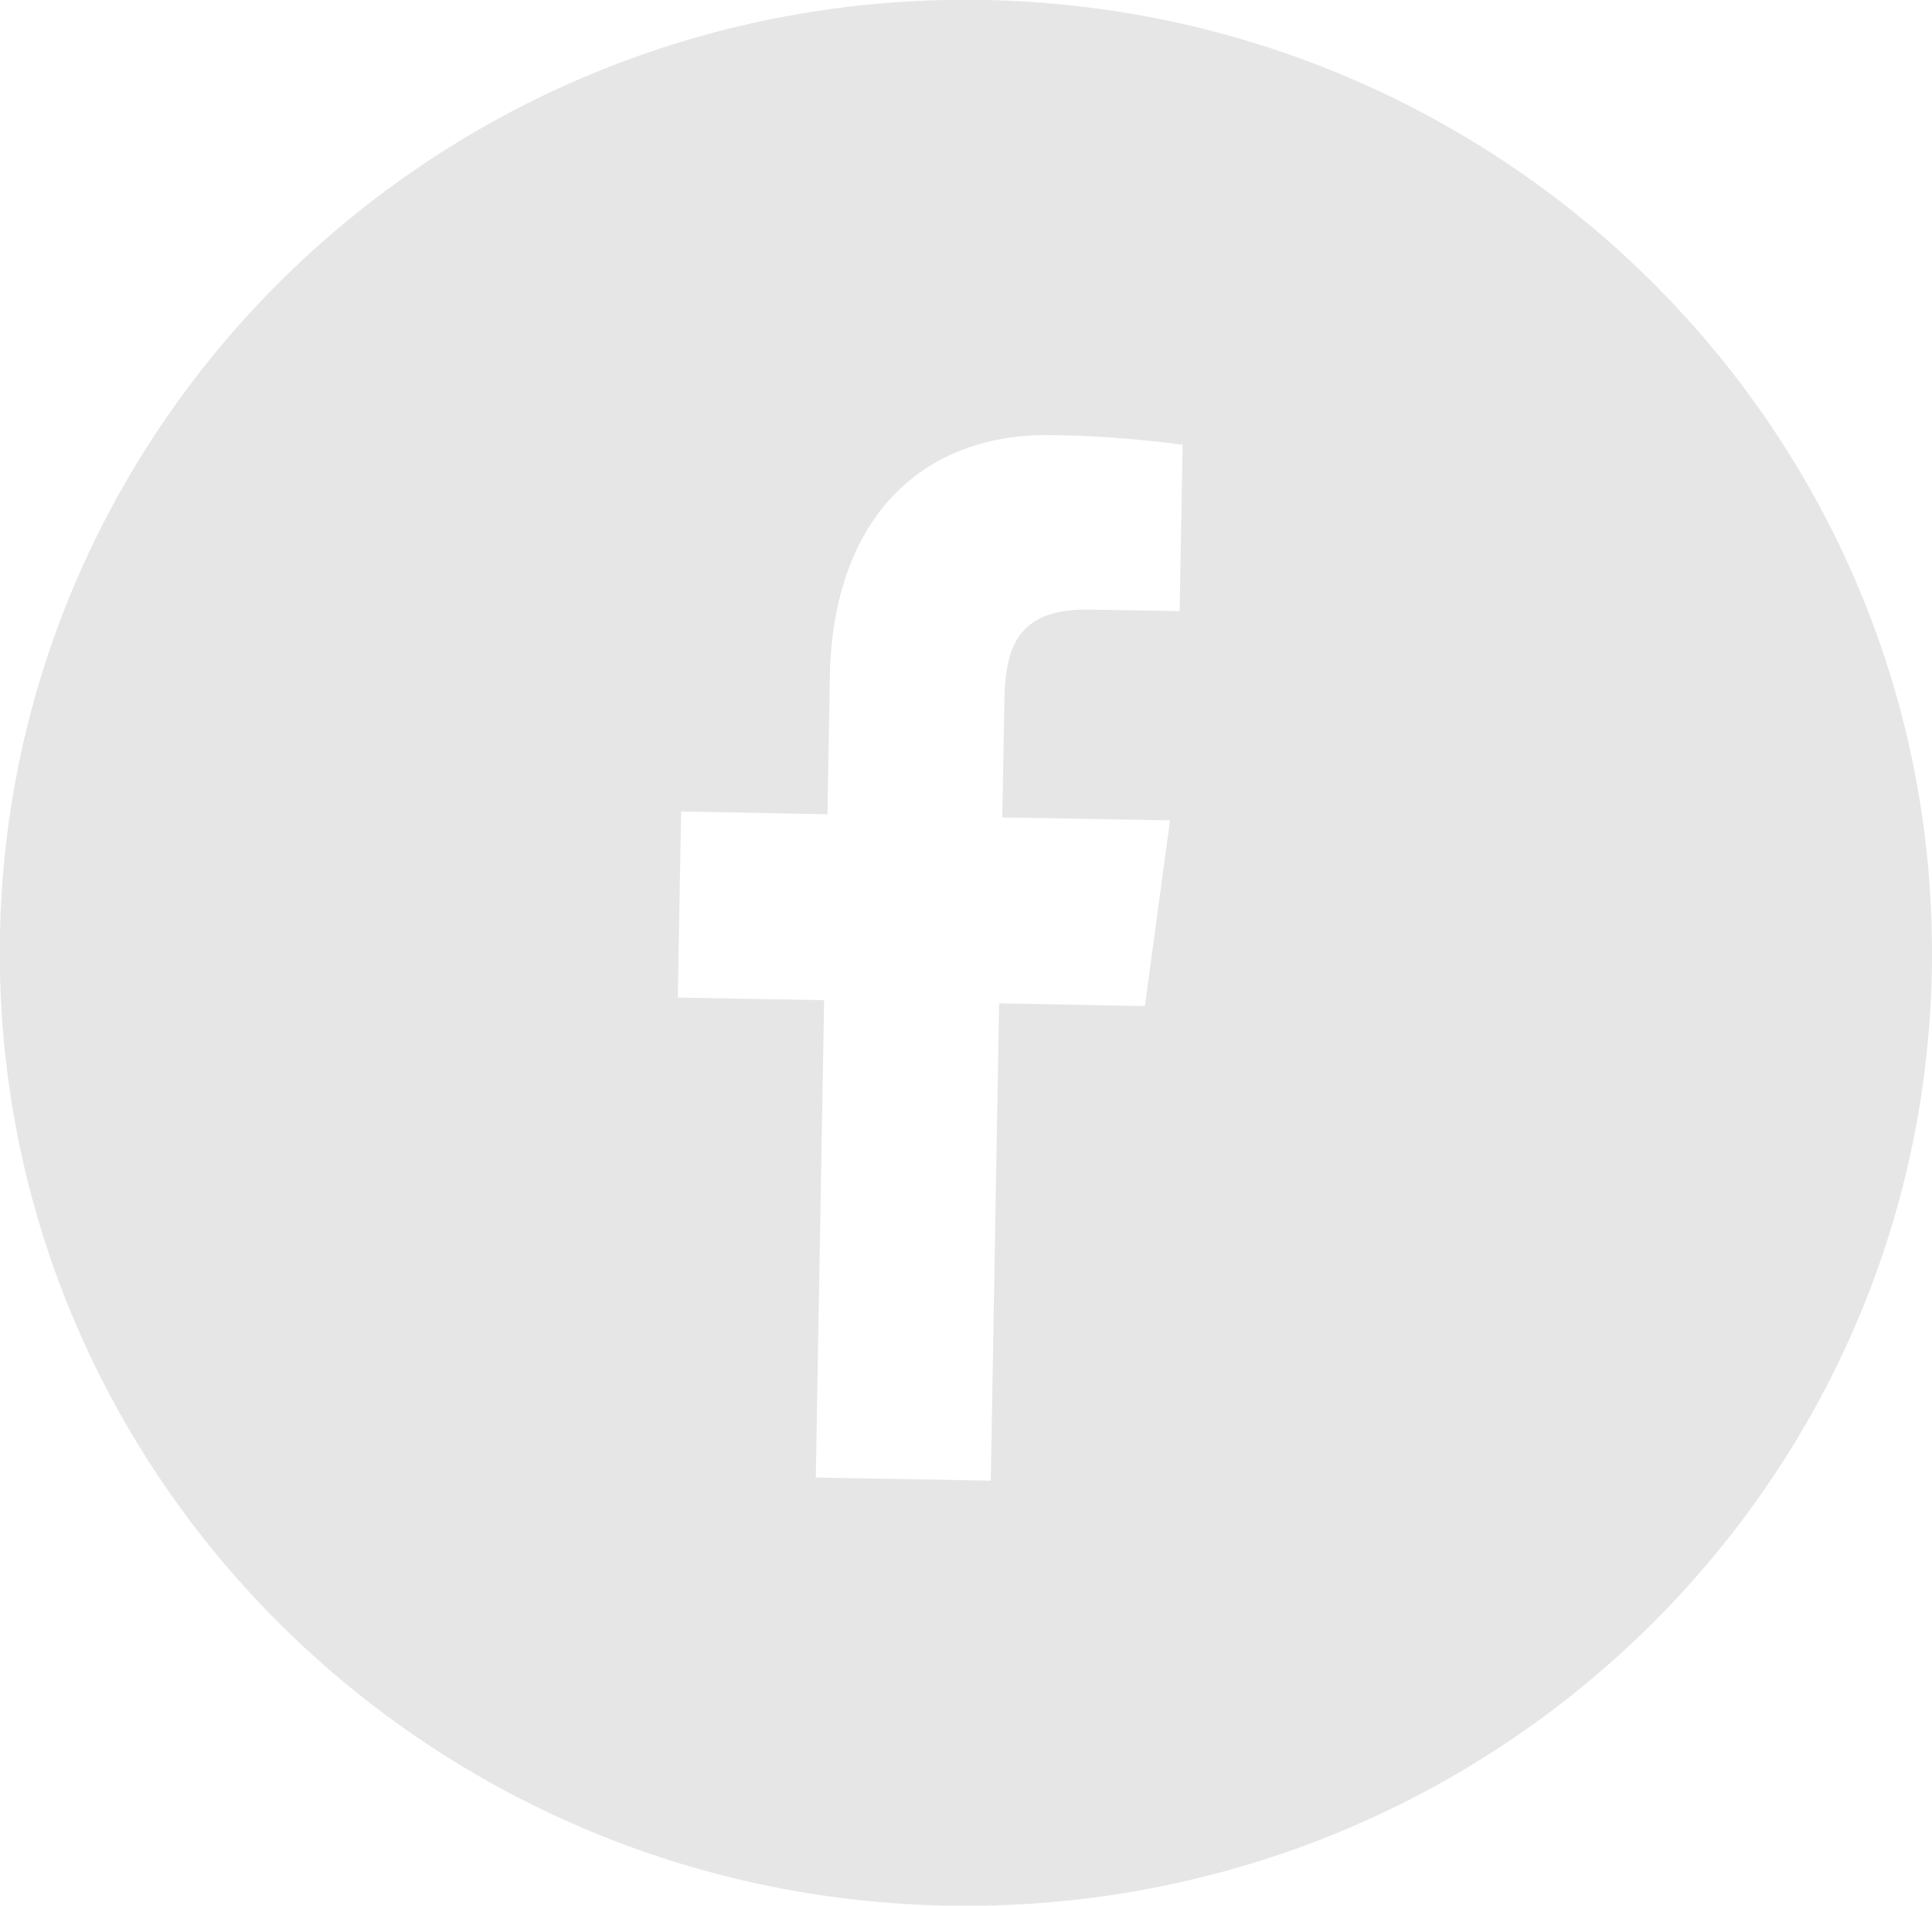 <svg xmlns="http://www.w3.org/2000/svg" width="104.44" height="103" viewBox="0 0 104.44 103">
  <defs>
    <style>
      .cls-1 {
        fill: #e6e6e6;
        fill-rule: evenodd;
      }
    </style>
  </defs>
  <path id="Facebook" class="cls-1" d="M2785.99,6736.5c0-28.45,23.38-51.51,52.22-51.51s52.23,23.06,52.23,51.51-23.38,51.51-52.23,51.51S2785.99,6764.95,2785.99,6736.5Zm53.57,28.53,0.45-25.8,7.88,0.15,1.36-10.04-9.07-.16,0.12-6.42c0.05-2.91.82-4.88,4.62-4.81l4.85,0.08,0.16-8.99a58.868,58.868,0,0,0-7.06-.52c-6.99-.13-11.86,4.46-12.01,13.07l-0.13,7.42-7.91-.15-0.18,10.06,7.91,0.14-0.45,25.8Z" transform="translate(-2786 -6685)"/>
</svg>
